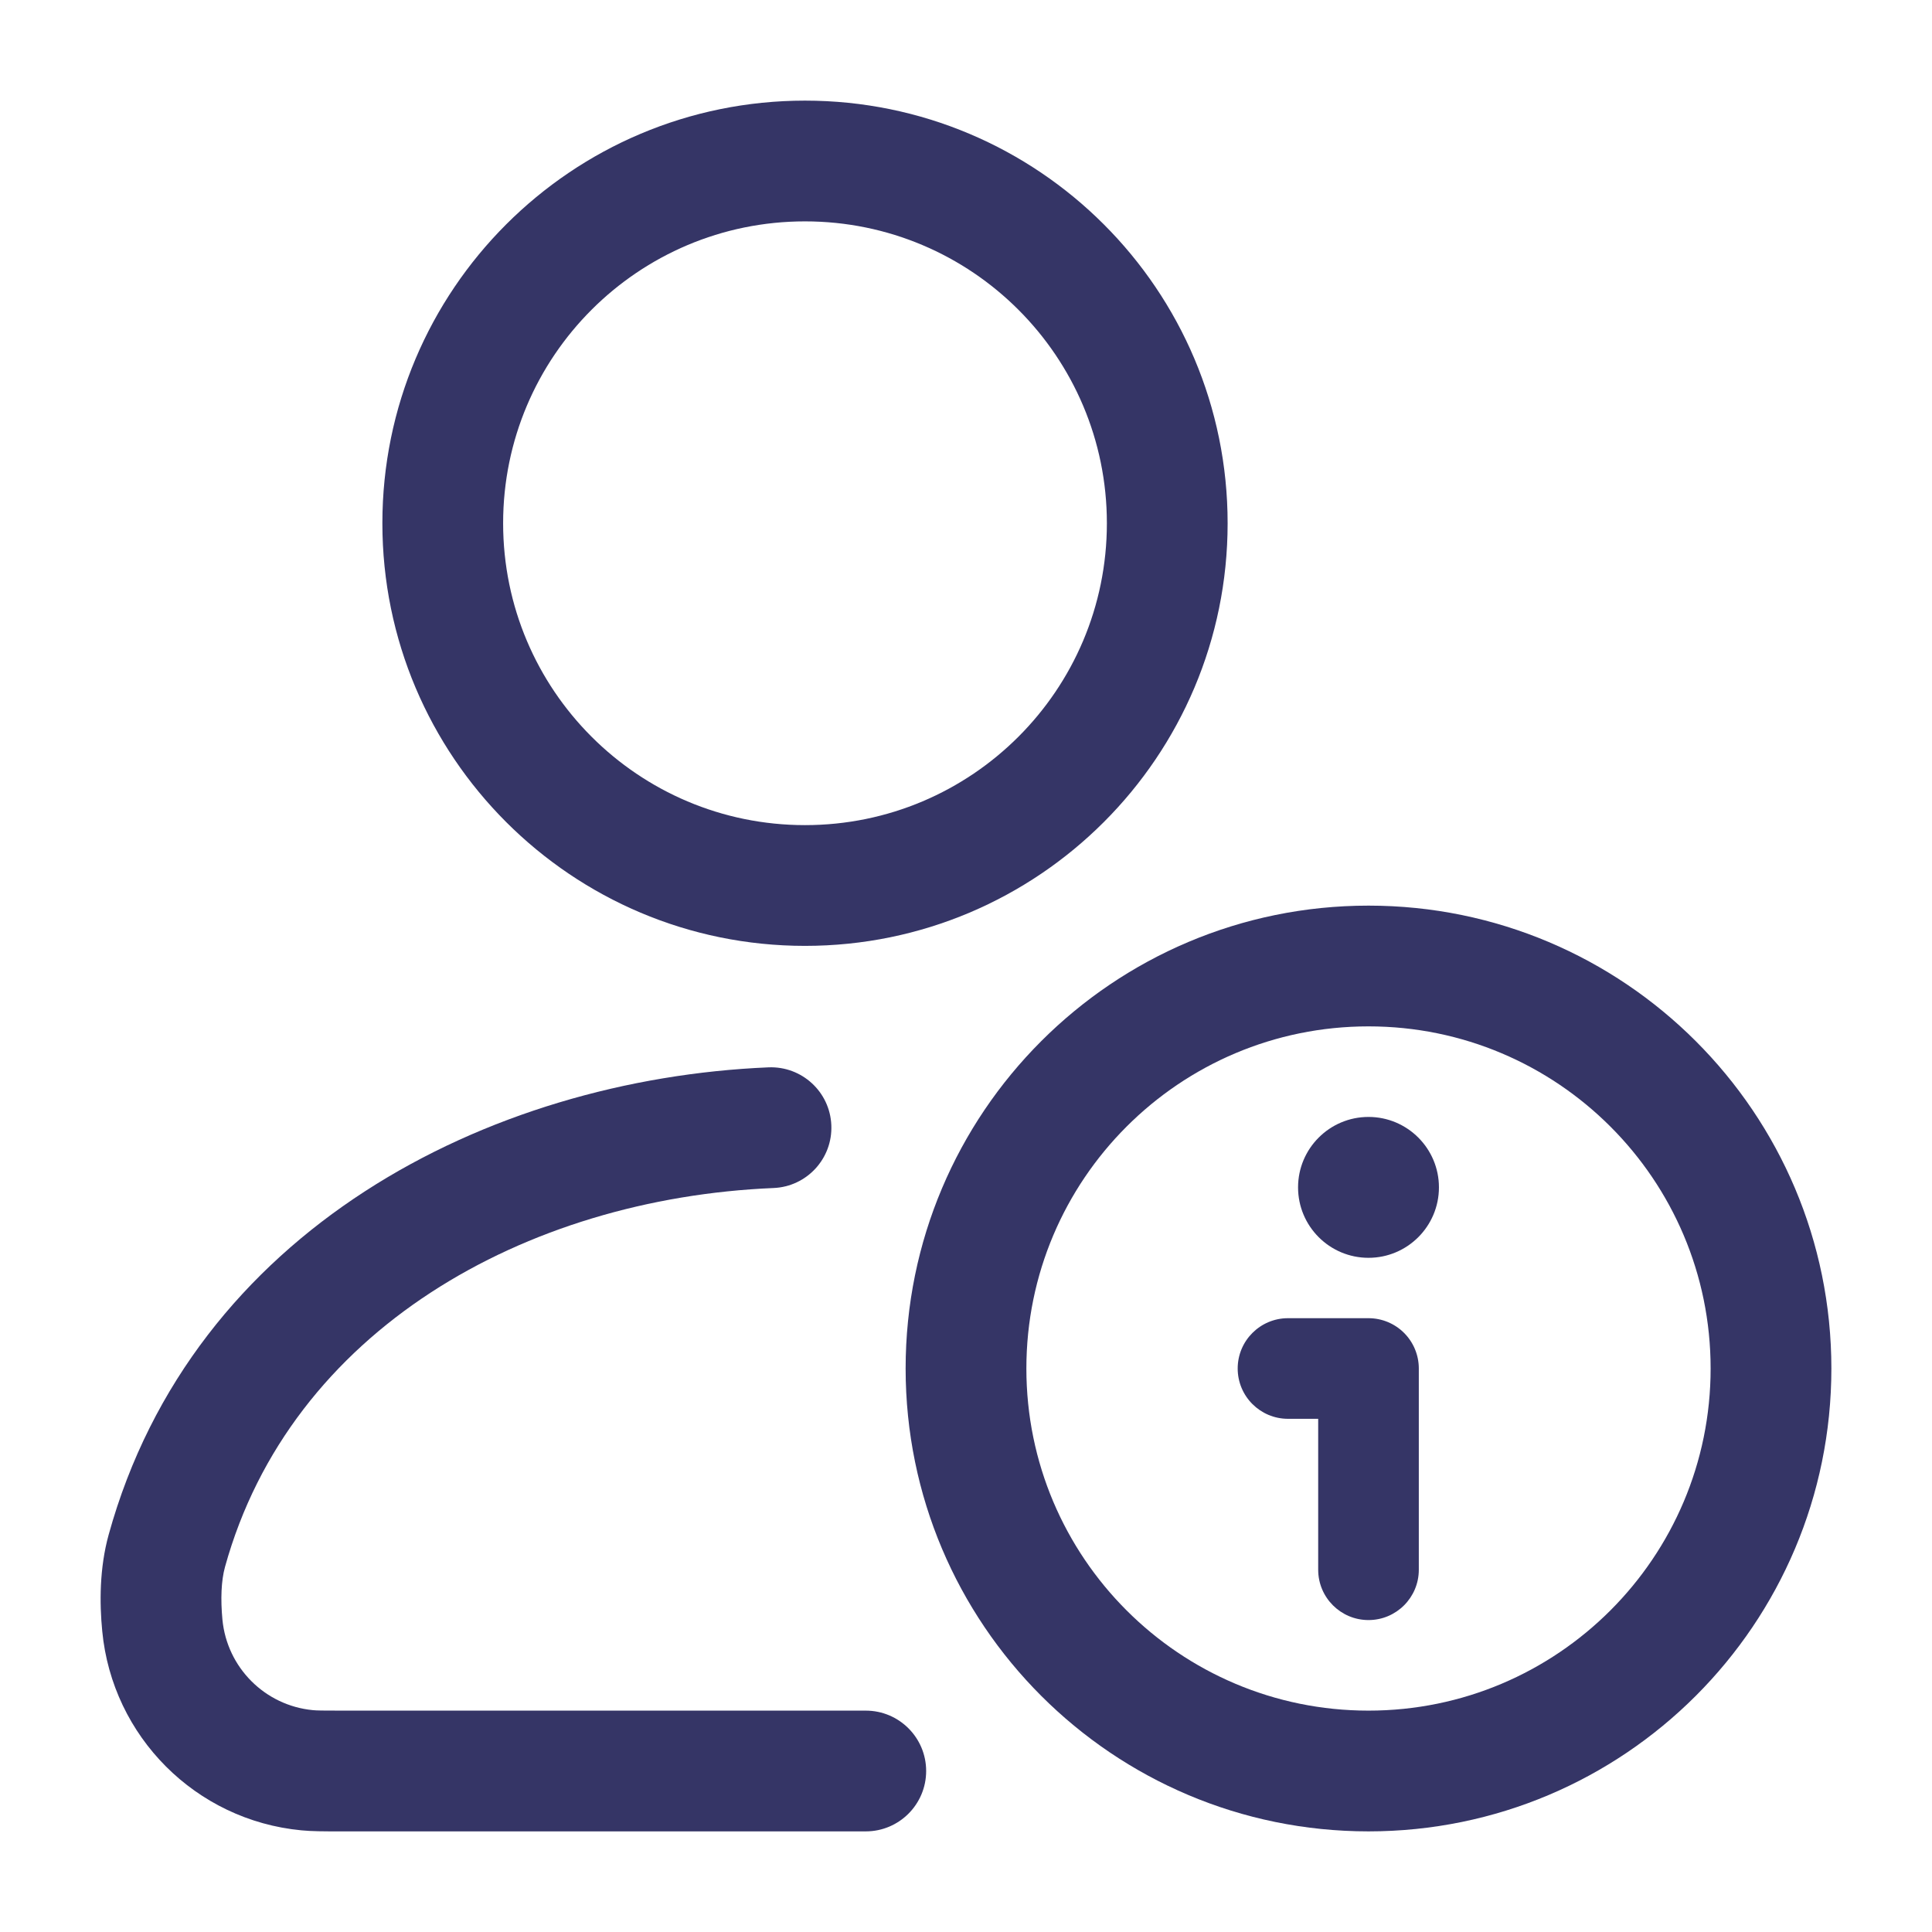 <svg width="24" height="24" viewBox="0 0 24 24" fill="none" xmlns="http://www.w3.org/2000/svg">
<path fill-rule="evenodd" clip-rule="evenodd" d="M4.75 6.5C4.75 3.6 7.101 1.25 10 1.25C12.899 1.25 15.25 3.6 15.25 6.5C15.25 9.399 12.899 11.75 10 11.75C7.101 11.75 4.75 9.399 4.75 6.5ZM10 2.75C7.929 2.75 6.25 4.429 6.25 6.5C6.25 8.571 7.929 10.25 10 10.25C12.071 10.25 13.75 8.571 13.75 6.5C13.75 4.429 12.071 2.75 10 2.75Z" fill="#353566"/>
<path d="M10.327 13.977C10.345 14.391 10.023 14.741 9.609 14.758C6.523 14.888 3.61 16.523 2.795 19.465C2.748 19.635 2.739 19.864 2.763 20.119C2.82 20.716 3.292 21.187 3.886 21.244C3.937 21.249 4.005 21.25 4.248 21.25H10.755C11.169 21.25 11.505 21.586 11.505 22C11.505 22.414 11.169 22.75 10.755 22.75L4.212 22.75C4.022 22.75 3.875 22.75 3.743 22.737C2.432 22.612 1.395 21.573 1.27 20.262C1.236 19.913 1.235 19.48 1.35 19.064C2.396 15.284 6.06 13.406 9.546 13.259C9.96 13.242 10.31 13.563 10.327 13.977Z" fill="#353566"/>
<path d="M16.125 14.75C16.125 15.233 16.517 15.625 17 15.625C17.483 15.625 17.875 15.233 17.875 14.75C17.875 14.267 17.483 13.875 17 13.875C16.517 13.875 16.125 14.267 16.125 14.75Z" fill="#353566"/>
<path d="M15.375 17C15.375 16.655 15.655 16.375 16 16.375H17C17.166 16.375 17.325 16.441 17.442 16.558C17.559 16.675 17.625 16.834 17.625 17V19.5C17.625 19.845 17.345 20.125 17 20.125C16.655 20.125 16.375 19.845 16.375 19.5V17.625H16C15.655 17.625 15.375 17.345 15.375 17Z" fill="#353566"/>
<path fill-rule="evenodd" clip-rule="evenodd" d="M17 11.25C13.824 11.25 11.25 13.824 11.25 17C11.25 20.176 13.824 22.75 17 22.75C20.176 22.75 22.75 20.176 22.75 17C22.75 13.824 20.176 11.25 17 11.25ZM12.75 17C12.75 14.653 14.653 12.75 17 12.75C19.347 12.75 21.25 14.653 21.25 17C21.25 19.347 19.347 21.25 17 21.25C14.653 21.25 12.75 19.347 12.75 17Z" fill="#353566"/>
</svg>
